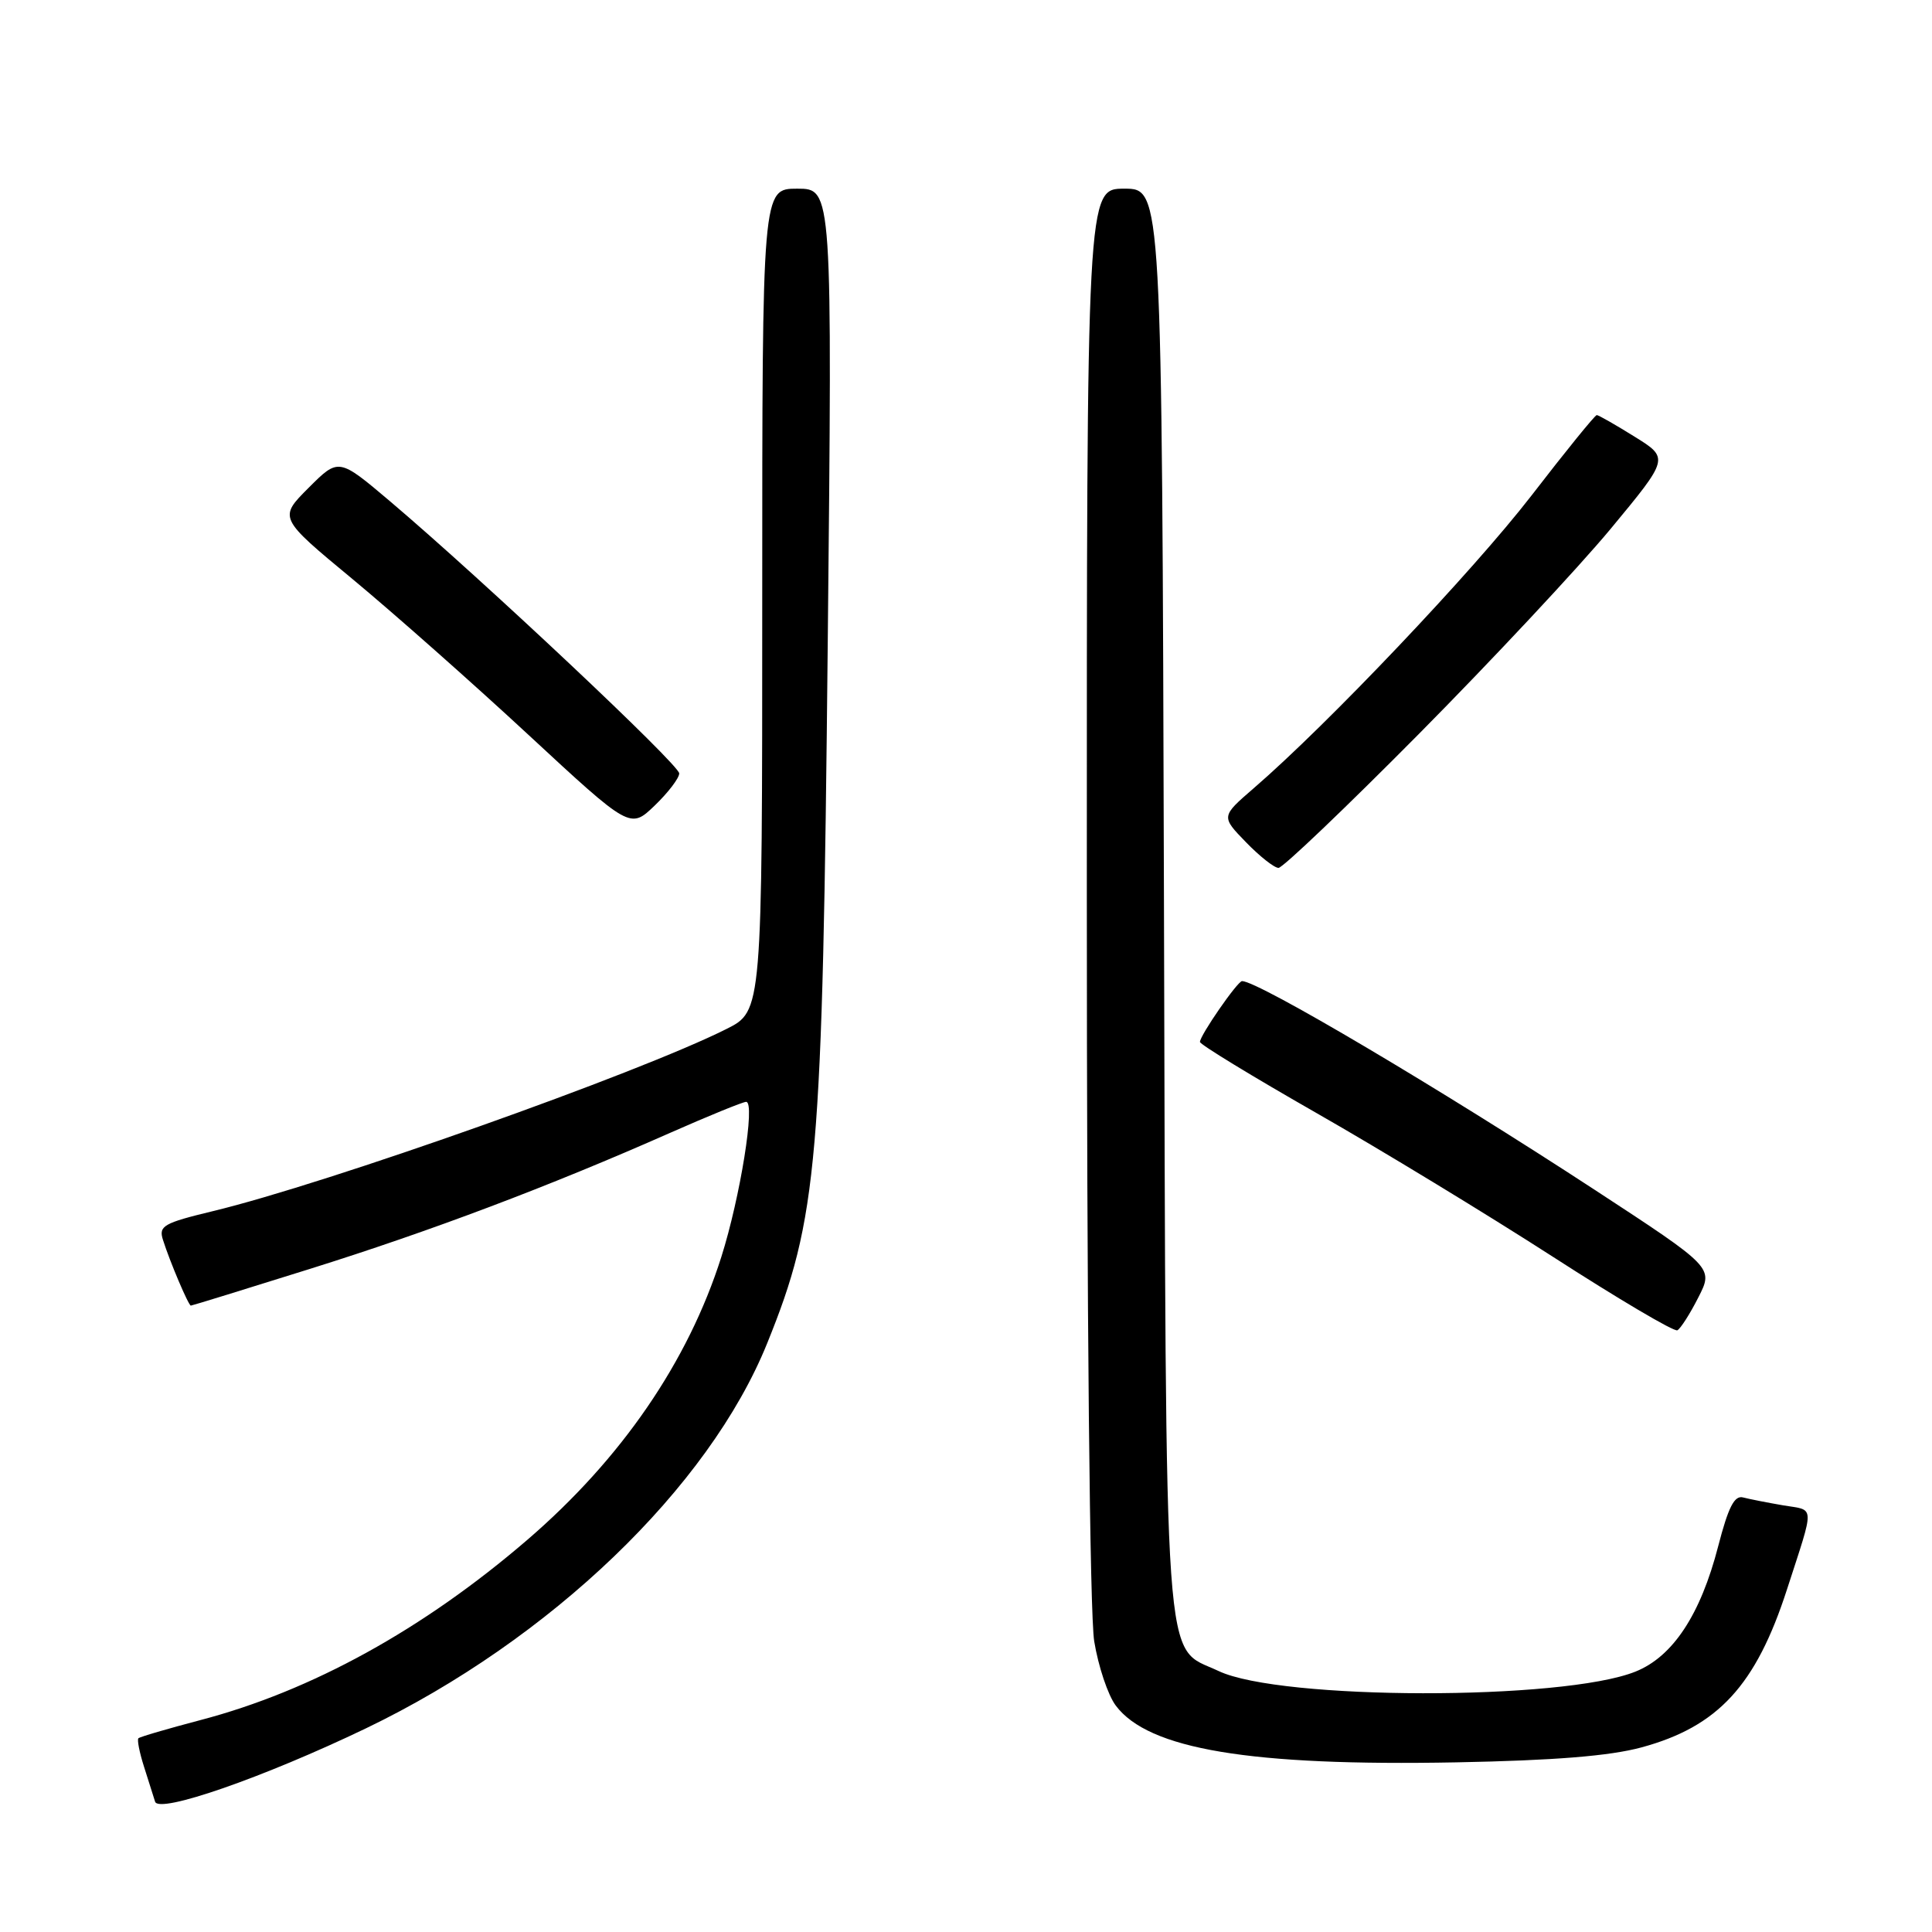 <?xml version="1.0" encoding="UTF-8" standalone="no"?>
<!DOCTYPE svg PUBLIC "-//W3C//DTD SVG 1.1//EN" "http://www.w3.org/Graphics/SVG/1.1/DTD/svg11.dtd" >
<svg xmlns="http://www.w3.org/2000/svg" xmlns:xlink="http://www.w3.org/1999/xlink" version="1.1" viewBox="0 0 256 256">
 <g >
 <path fill="currentColor"
d=" M 48.50 229.01 C 72.93 217.26 93.94 197.09 101.66 177.98 C 108.37 161.39 108.99 154.13 109.68 85.25 C 110.29 25.00 110.29 25.00 105.64 25.00 C 101.00 25.00 101.00 25.00 101.00 79.48 C 101.00 133.97 101.00 133.97 96.25 136.35 C 84.57 142.22 43.37 156.83 28.22 160.48 C 21.67 162.06 21.00 162.44 21.59 164.28 C 22.51 167.19 24.98 173.00 25.29 173.00 C 25.43 173.00 32.51 170.82 41.02 168.15 C 57.05 163.13 72.77 157.20 88.79 150.11 C 93.91 147.85 98.44 146.00 98.87 146.00 C 100.12 146.00 98.09 158.64 95.57 166.58 C 91.17 180.44 82.34 193.31 69.87 204.04 C 56.09 215.90 41.28 224.06 26.56 227.92 C 22.23 229.06 18.53 230.14 18.34 230.33 C 18.15 230.52 18.48 232.21 19.08 234.09 C 19.68 235.96 20.34 238.06 20.55 238.73 C 21.04 240.36 34.97 235.51 48.50 229.01 Z  M 217.50 231.54 C 227.64 228.79 232.67 223.34 236.79 210.59 C 240.49 199.16 240.54 200.18 236.30 199.47 C 234.21 199.11 231.81 198.64 230.97 198.42 C 229.82 198.11 229.01 199.70 227.67 204.88 C 225.33 213.95 221.66 219.52 216.70 221.50 C 207.06 225.36 169.65 225.30 161.47 221.42 C 154.07 217.91 154.53 224.42 154.23 119.25 C 153.96 25.00 153.96 25.00 148.98 25.00 C 144.00 25.00 144.00 25.00 144.01 118.25 C 144.01 174.48 144.40 213.88 144.99 217.49 C 145.53 220.79 146.81 224.62 147.84 225.99 C 152.16 231.79 165.66 234.04 193.00 233.52 C 205.97 233.27 213.29 232.68 217.50 231.54 Z  M 225.04 171.91 C 227.06 167.96 227.06 167.96 211.28 157.64 C 190.78 144.24 166.72 130.00 164.58 130.00 C 163.98 130.00 159.00 137.20 159.00 138.06 C 159.00 138.40 165.96 142.64 174.47 147.50 C 182.97 152.35 197.04 160.91 205.72 166.50 C 214.40 172.10 221.84 176.50 222.26 176.27 C 222.68 176.05 223.94 174.09 225.04 171.91 Z  M 188.01 97.25 C 197.68 87.49 209.10 75.27 213.39 70.11 C 221.18 60.71 221.18 60.71 216.59 57.86 C 214.07 56.29 211.81 55.00 211.58 55.00 C 211.34 55.00 207.44 59.81 202.90 65.70 C 195.15 75.72 175.95 95.96 166.14 104.43 C 161.79 108.19 161.79 108.19 165.09 111.59 C 166.91 113.47 168.85 115.00 169.41 115.00 C 169.97 115.00 178.34 107.01 188.01 97.25 Z  M 90.00 102.48 C 90.00 101.33 63.98 76.85 51.69 66.43 C 44.87 60.66 44.87 60.66 40.89 64.64 C 36.91 68.62 36.91 68.62 46.71 76.73 C 52.09 81.19 62.58 90.47 70.00 97.35 C 83.50 109.86 83.50 109.86 86.75 106.74 C 88.54 105.02 90.00 103.10 90.00 102.48 Z "/>
</g>
</svg>